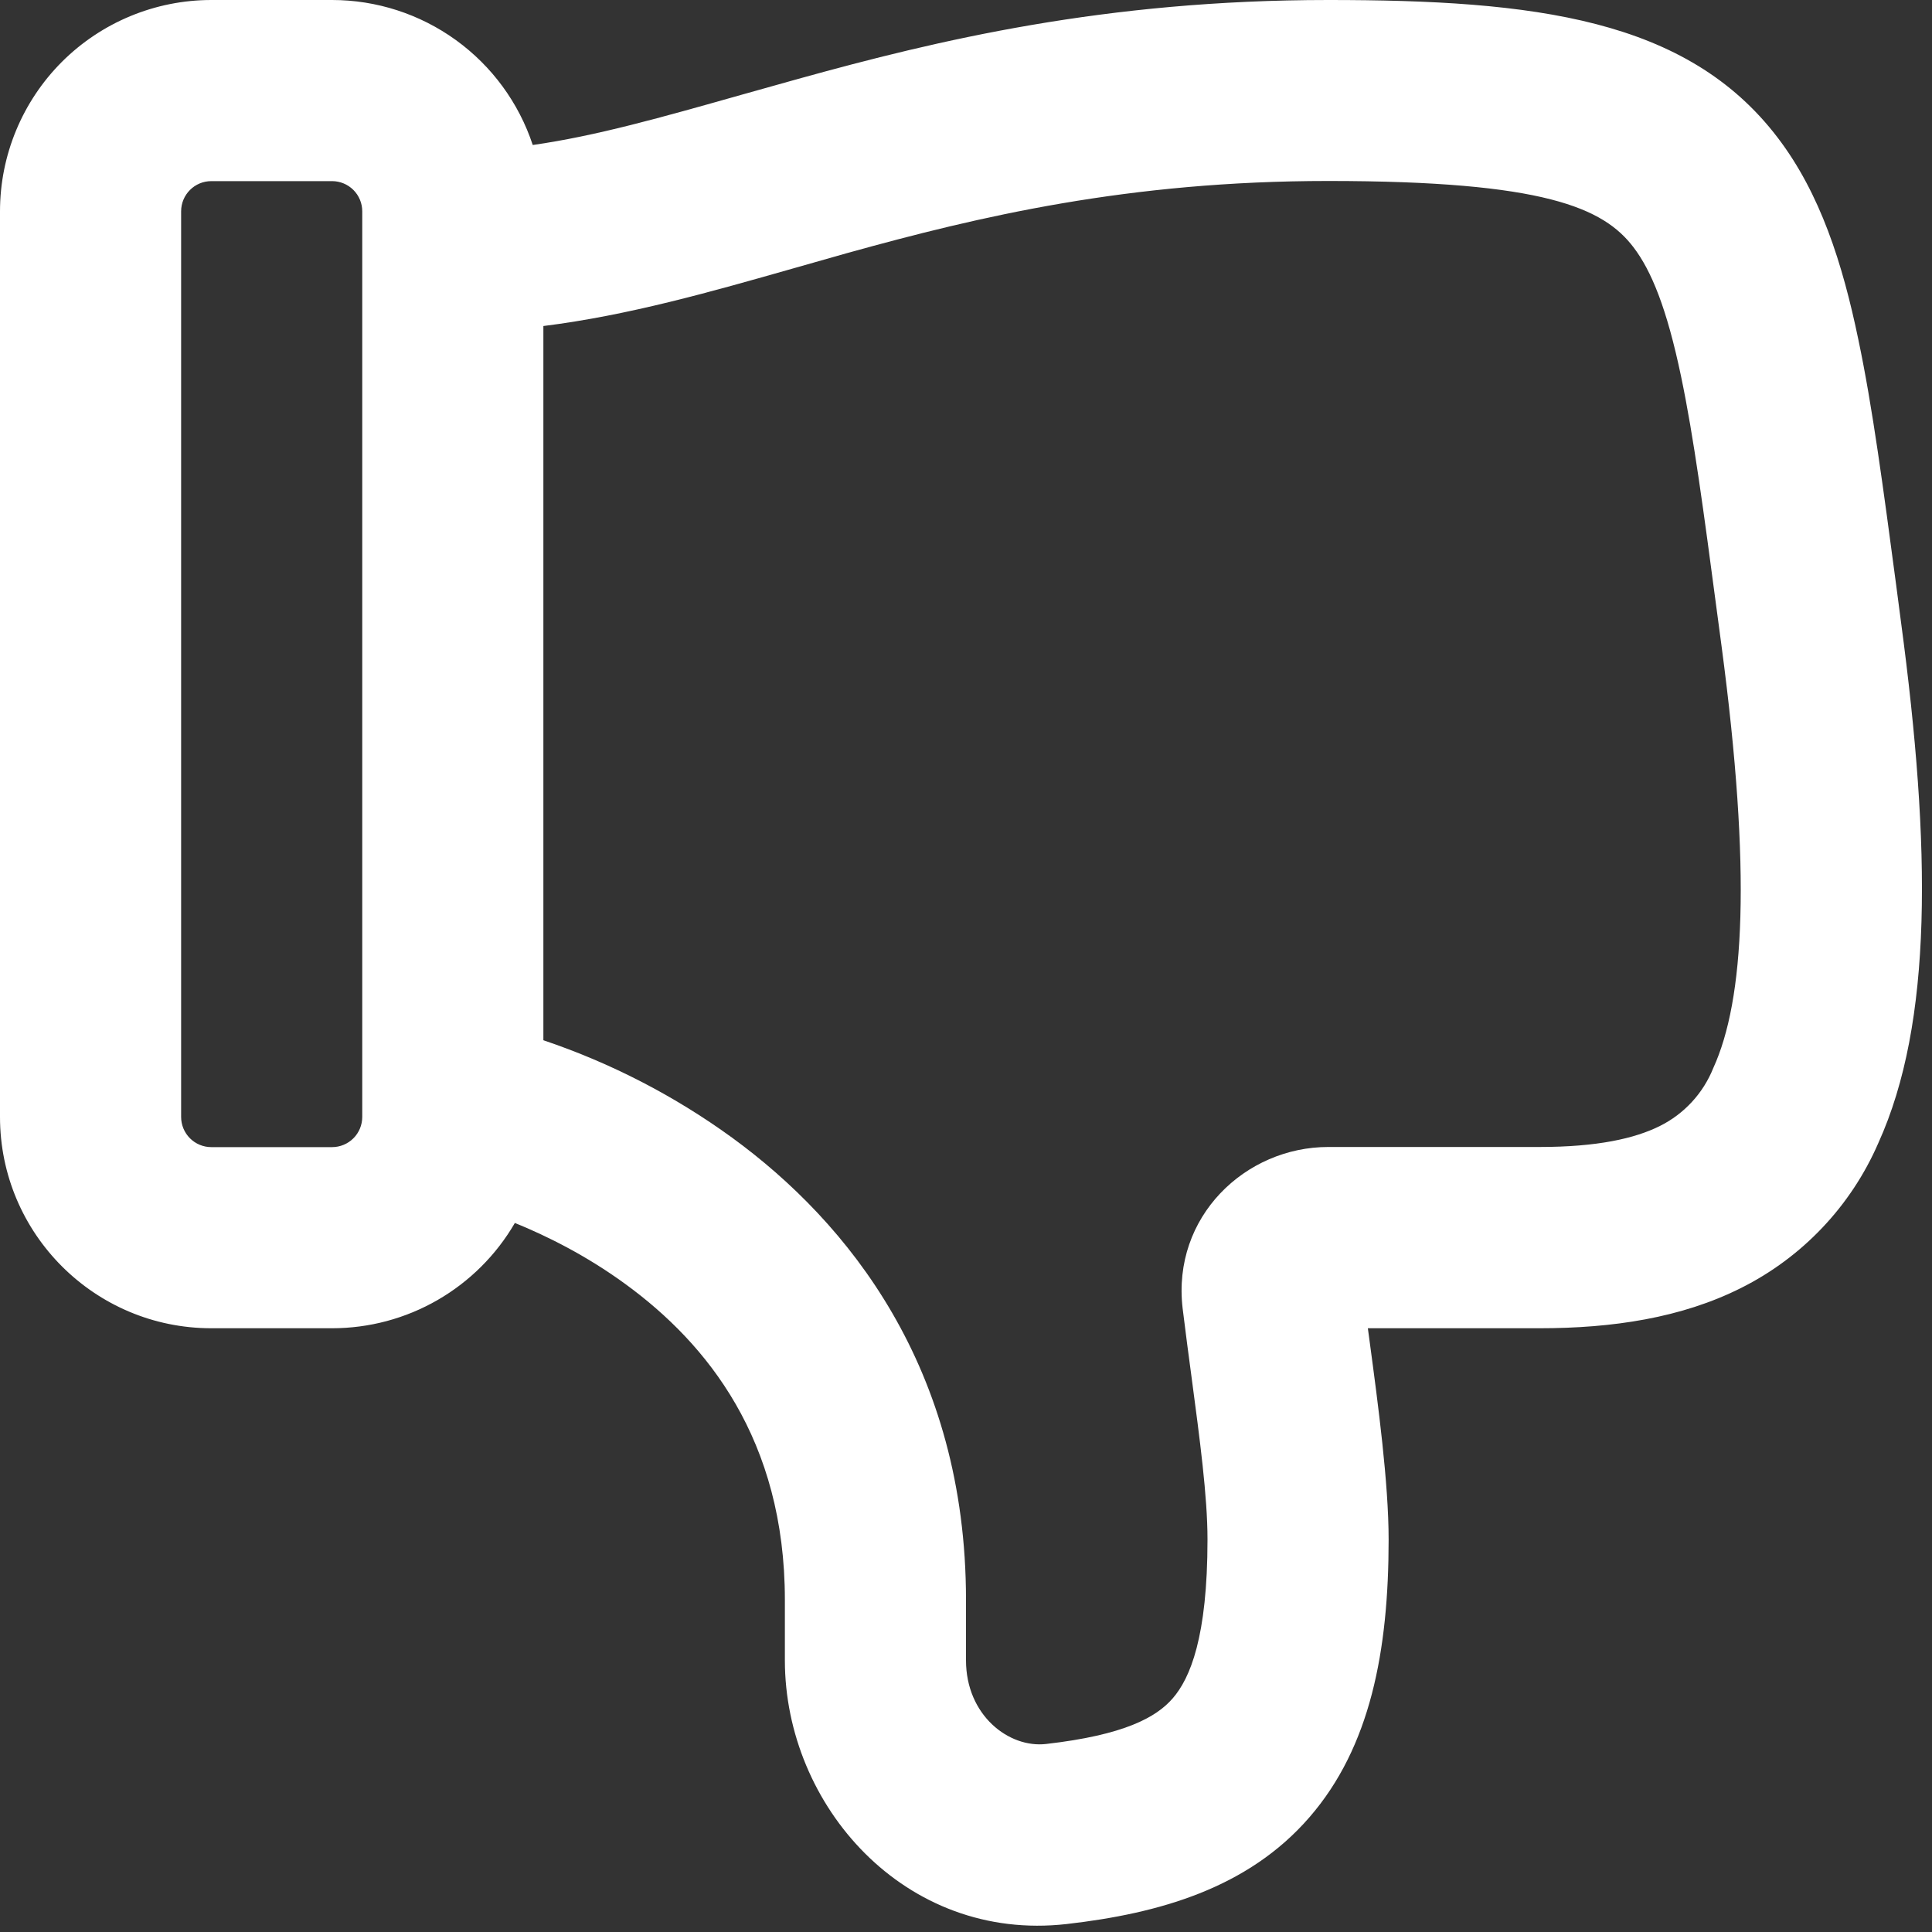 <svg width="40" height="40" viewBox="0 0 40 40" fill="none" xmlns="http://www.w3.org/2000/svg">
<rect x="0" y="0" width="40" height="40" fill="#333333" stroke="none"/>
<path d="M22.085 39.835C23.992 39.617 25.835 39.097 27.11 37.625C28.372 36.172 28.75 34.18 28.75 31.875C28.75 30.707 28.532 29.077 28.358 27.782L28.32 27.5L31.875 27.5C33.383 27.5 34.81 27.287 36.045 26.667C37.315 26.032 38.322 24.97 38.888 23.667C40.02 21.172 39.983 17.55 39.358 12.877L39.258 12.112C38.995 10.137 38.77 8.43 38.475 7.03C38.148 5.455 37.688 4.007 36.805 2.85C34.925 0.382 31.765 -0 27.5 -0C22.88 -0 19.415 0.832 16.53 1.632C16.118 1.746 15.723 1.857 15.342 1.965C13.697 2.43 12.342 2.815 11.03 3.002C10.741 2.128 10.184 1.368 9.438 0.829C8.692 0.29 7.795 -0 6.875 -0L4.375 -0C3.215 -0 2.102 0.461 1.281 1.281C0.461 2.102 -3.20449e-06 3.215 -3.10305e-06 4.375L-1.46387e-06 23.125C-1.25275e-06 25.54 1.96 27.5 4.375 27.5L6.875 27.5C7.642 27.5 8.395 27.299 9.059 26.916C9.723 26.533 10.275 25.983 10.66 25.32C11.305 25.582 12.135 25.99 12.955 26.59C14.633 27.815 16.25 29.802 16.25 33.125L16.25 34.375C16.25 37.38 18.735 40.217 22.085 39.835ZM11.25 6.75C13.012 6.53 14.725 6.04 16.43 5.555L17.532 5.242C20.273 4.48 23.367 3.747 27.5 3.747C31.985 3.747 33.2 4.305 33.82 5.12C34.188 5.602 34.51 6.382 34.805 7.795C35.068 9.05 35.275 10.605 35.542 12.62L35.642 13.37C36.267 18.075 36.115 20.702 35.472 22.112C35.263 22.634 34.87 23.061 34.367 23.312C33.847 23.572 33.068 23.747 31.875 23.747L27.5 23.747C25.785 23.747 24.262 25.19 24.485 27.087C24.545 27.571 24.608 28.059 24.675 28.552C24.837 29.772 25 30.977 25 31.872C25 33.895 24.64 34.747 24.28 35.162C23.938 35.557 23.275 35.922 21.66 36.107C20.892 36.197 20 35.517 20 34.375L20 33.125C20 28.32 17.555 25.305 15.168 23.562C13.973 22.692 12.651 22.009 11.25 21.537L11.25 6.75ZM6.875 23.75L4.375 23.75C4.209 23.75 4.05 23.684 3.933 23.567C3.816 23.45 3.75 23.291 3.75 23.125L3.75 4.375C3.75 4.03 4.03 3.75 4.375 3.75L6.875 3.75C7.041 3.75 7.2 3.816 7.317 3.933C7.434 4.05 7.5 4.209 7.5 4.375L7.5 23.125C7.5 23.291 7.434 23.45 7.317 23.567C7.2 23.684 7.041 23.75 6.875 23.75Z" fill="white"/>
</svg>
